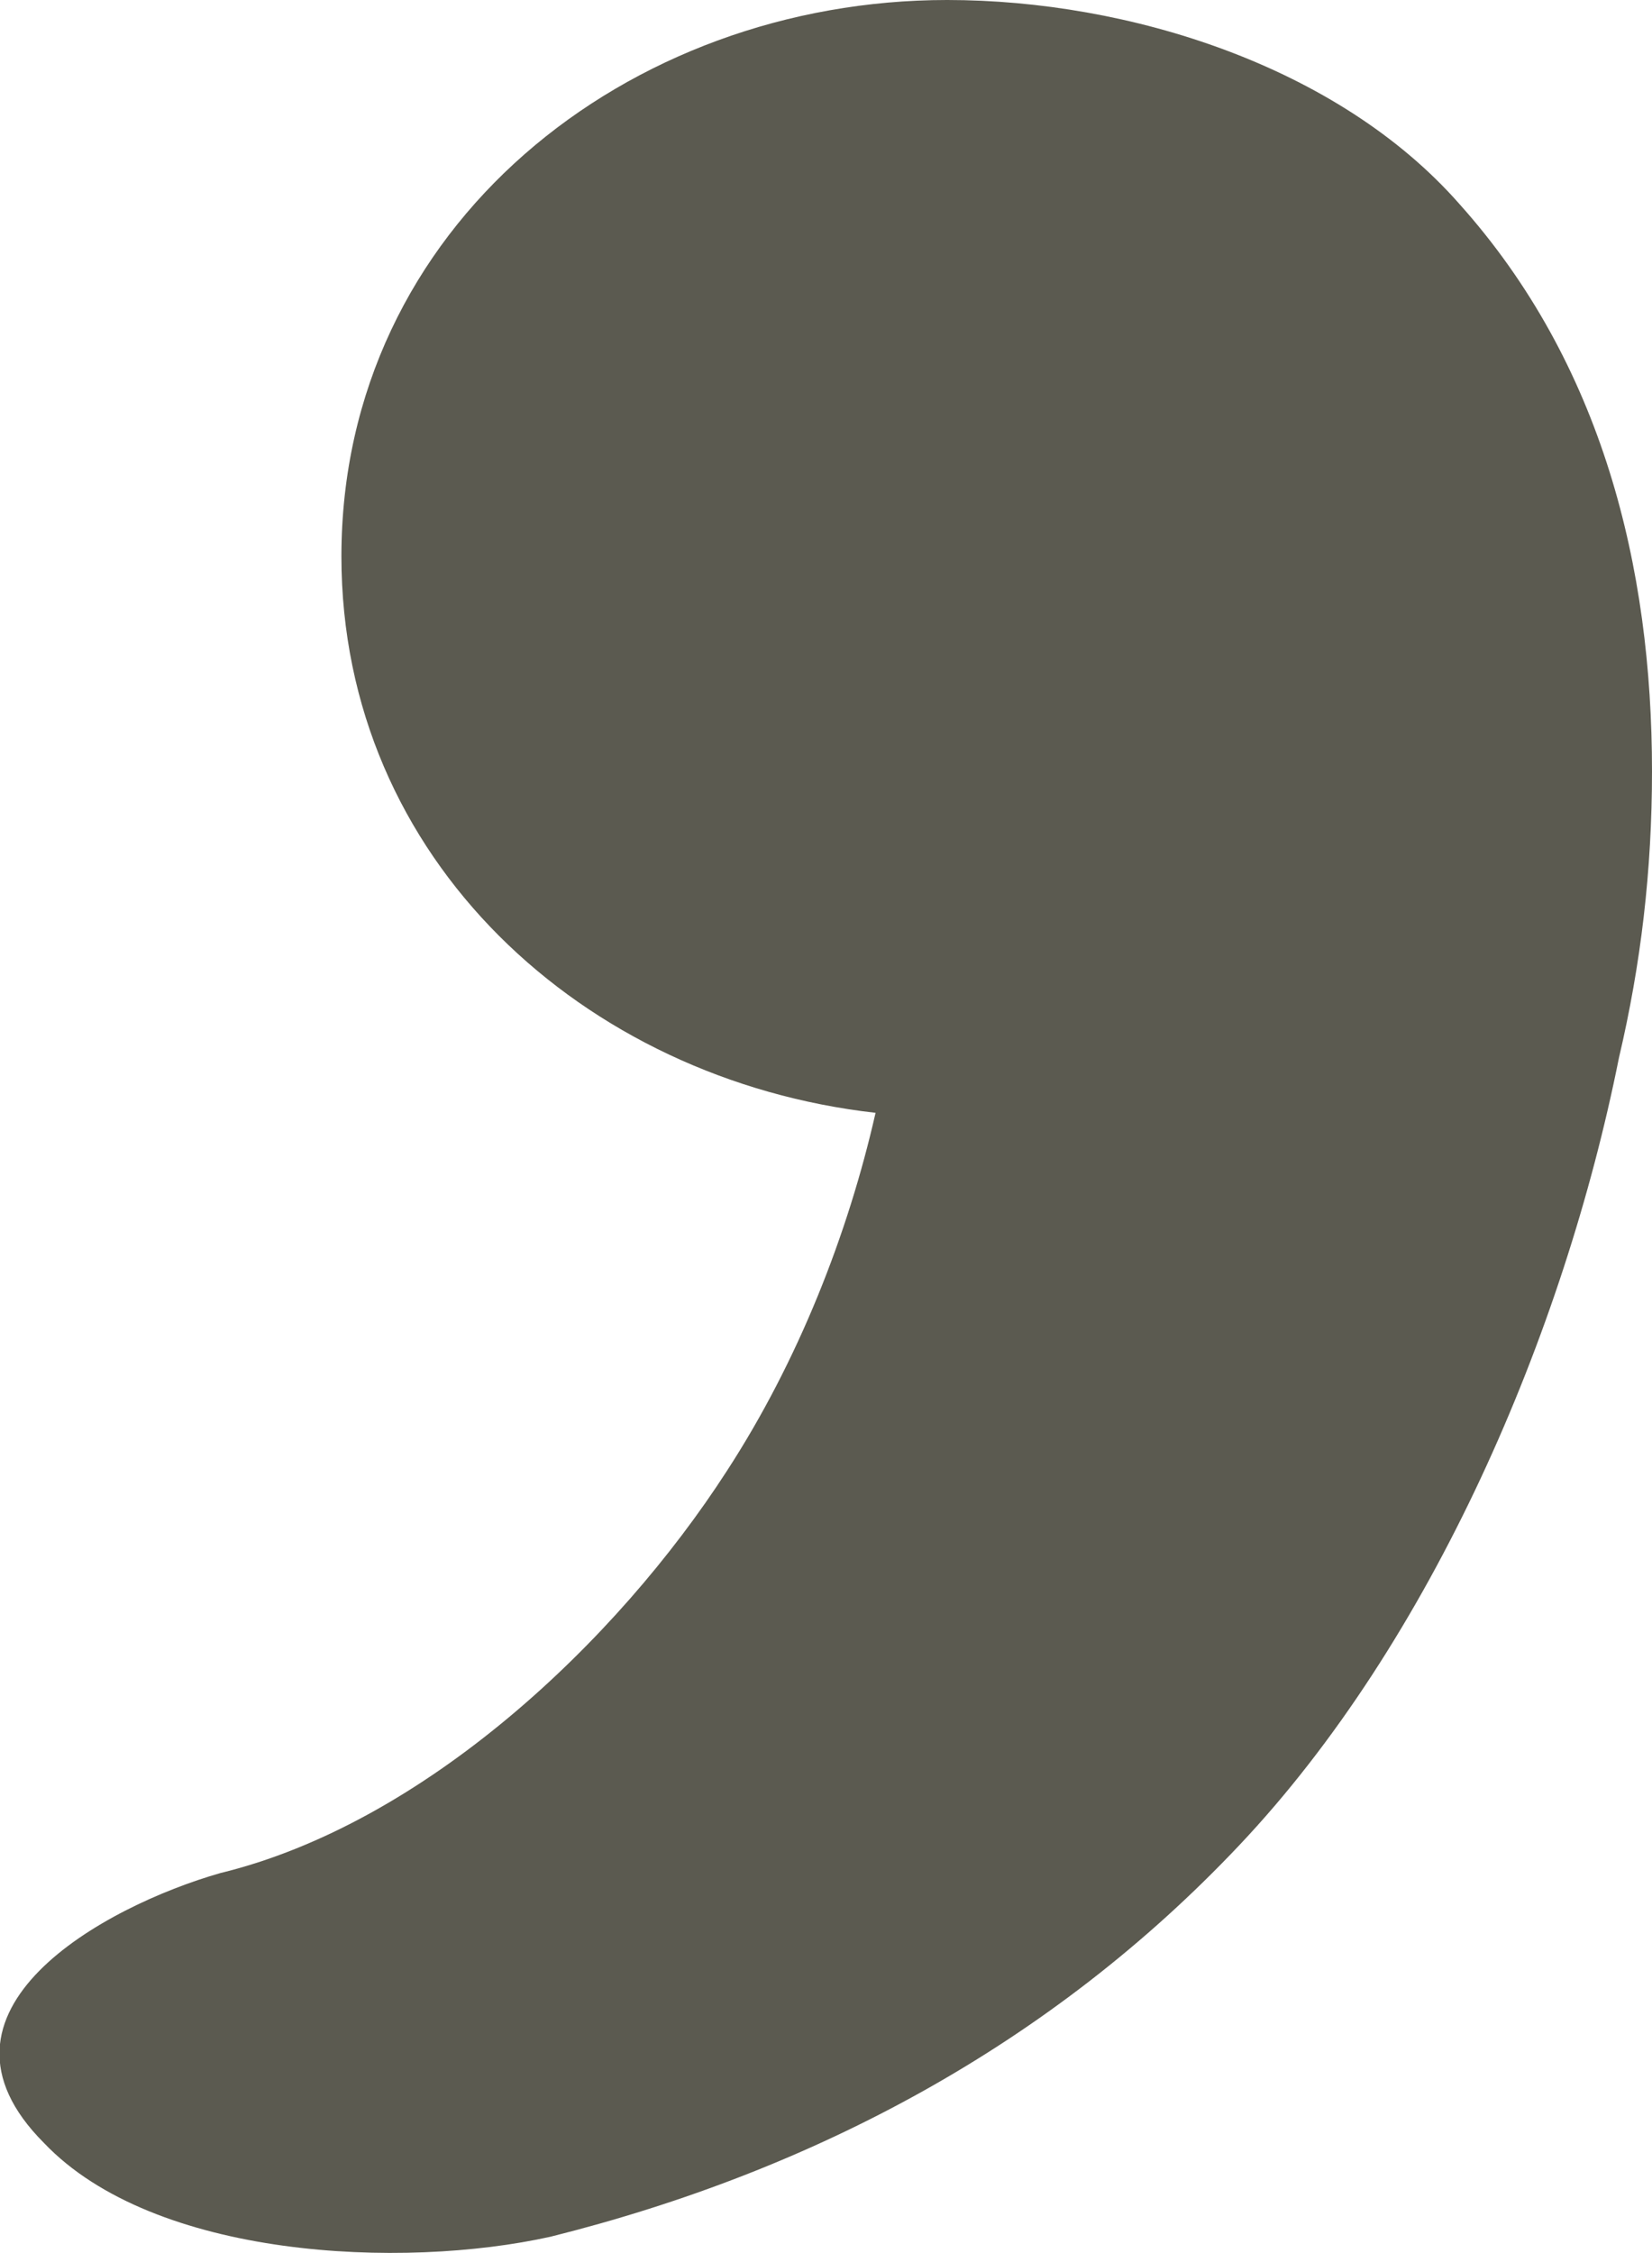 <?xml version="1.0" encoding="UTF-8"?>
<!DOCTYPE svg PUBLIC "-//W3C//DTD SVG 1.1//EN" "http://www.w3.org/Graphics/SVG/1.1/DTD/svg11.dtd">
<!-- Creator: CorelDRAW X8 -->
<svg xmlns="http://www.w3.org/2000/svg" xml:space="preserve" width="300px" height="409px" version="1.1" style="shape-rendering:geometricPrecision; text-rendering:geometricPrecision; image-rendering:optimizeQuality; fill-rule:evenodd; clip-rule:evenodd"
viewBox="0 0 300 409"
 xmlns:xlink="http://www.w3.org/1999/xlink">
 <defs>
  <style type="text/css">
   <![CDATA[
    .fil0 {fill:#5B5A50;fill-rule:nonzero}
   ]]>
  </style>
 </defs>
 <g id="Layer_x0020_1">
  <path class="fil0" d="M100 406c-27,6 -72,4 -92,-17 -24,-24 11,-43 32,-49 37,-9 72,-42 92,-73 13,-20 22,-43 27,-65 -53,-6 -97,-46 -97,-101 0,-60 52,-101 110,-101 33,0 71,12 93,37 26,29 35,66 35,103 0,18 -2,35 -6,52 -10,50 -34,106 -69,143 -34,36 -77,59 -125,71z"/>
 </g>
</svg>
